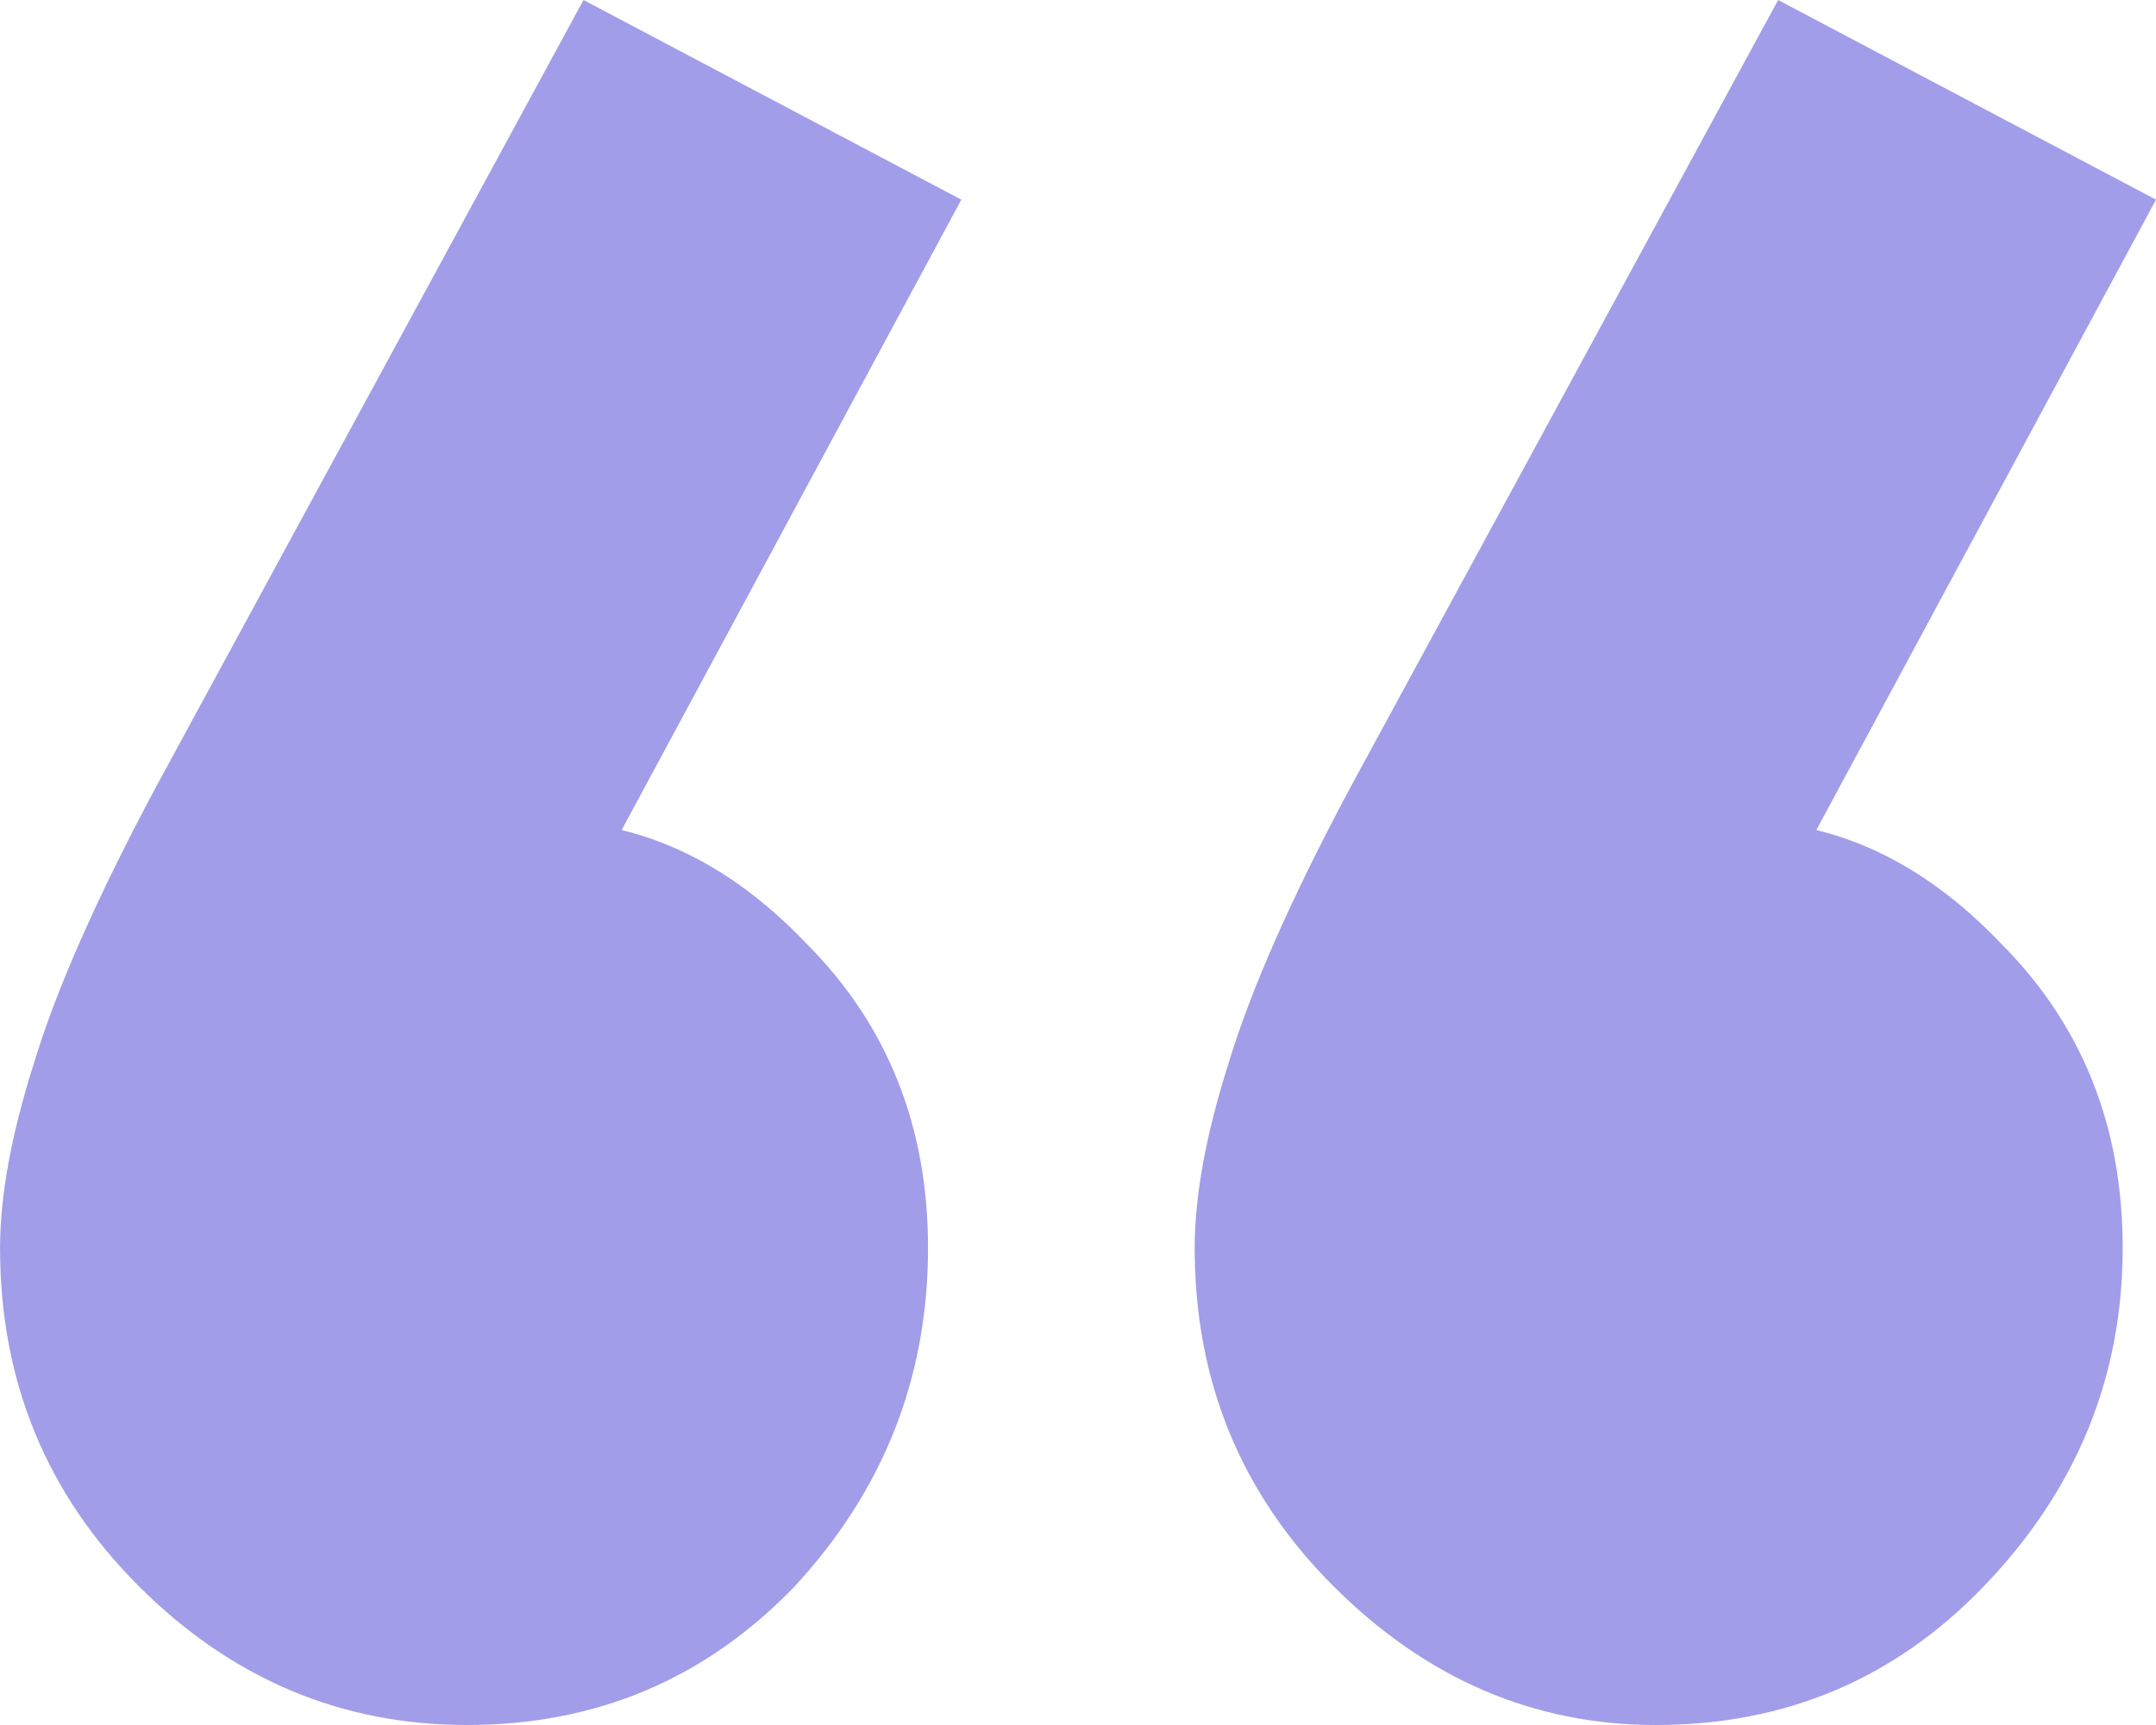 <svg fill="none" height="40" viewBox="0 0 50 40" width="50" xmlns="http://www.w3.org/2000/svg"><path d="m22.294 4.63-9.149 16.977-5.283 1.415c.601-1.115 1.289-2.058 2.062-2.83.859-.772 1.761-1.157 2.706-1.157 2.234 0 4.253.943 6.057 2.83 1.89 1.886 2.835 4.244 2.835 7.074 0 3.001-1.031 5.616-3.093 7.846-2.062 2.144-4.596 3.215-7.603 3.215-2.921 0-5.455-1.072-7.603-3.215-2.148-2.144-3.222-4.759-3.222-7.846 0-1.2.258-2.615.773-4.244.515-1.715 1.46-3.858 2.835-6.431l9.923-18.264zm27.706 0-9.149 16.977-5.284 1.415c.601-1.115 1.289-2.058 2.062-2.83s1.675-1.157 2.706-1.157c2.234 0 4.253.943 6.057 2.83 1.89 1.886 2.835 4.244 2.835 7.074 0 3.001-1.074 5.616-3.222 7.846-2.062 2.144-4.596 3.215-7.603 3.215-2.835 0-5.327-1.072-7.474-3.215-2.148-2.144-3.222-4.759-3.222-7.846 0-1.2.258-2.615.773-4.244.515-1.715 1.46-3.858 2.835-6.431l9.923-18.264z" fill="#a19de9"/></svg>